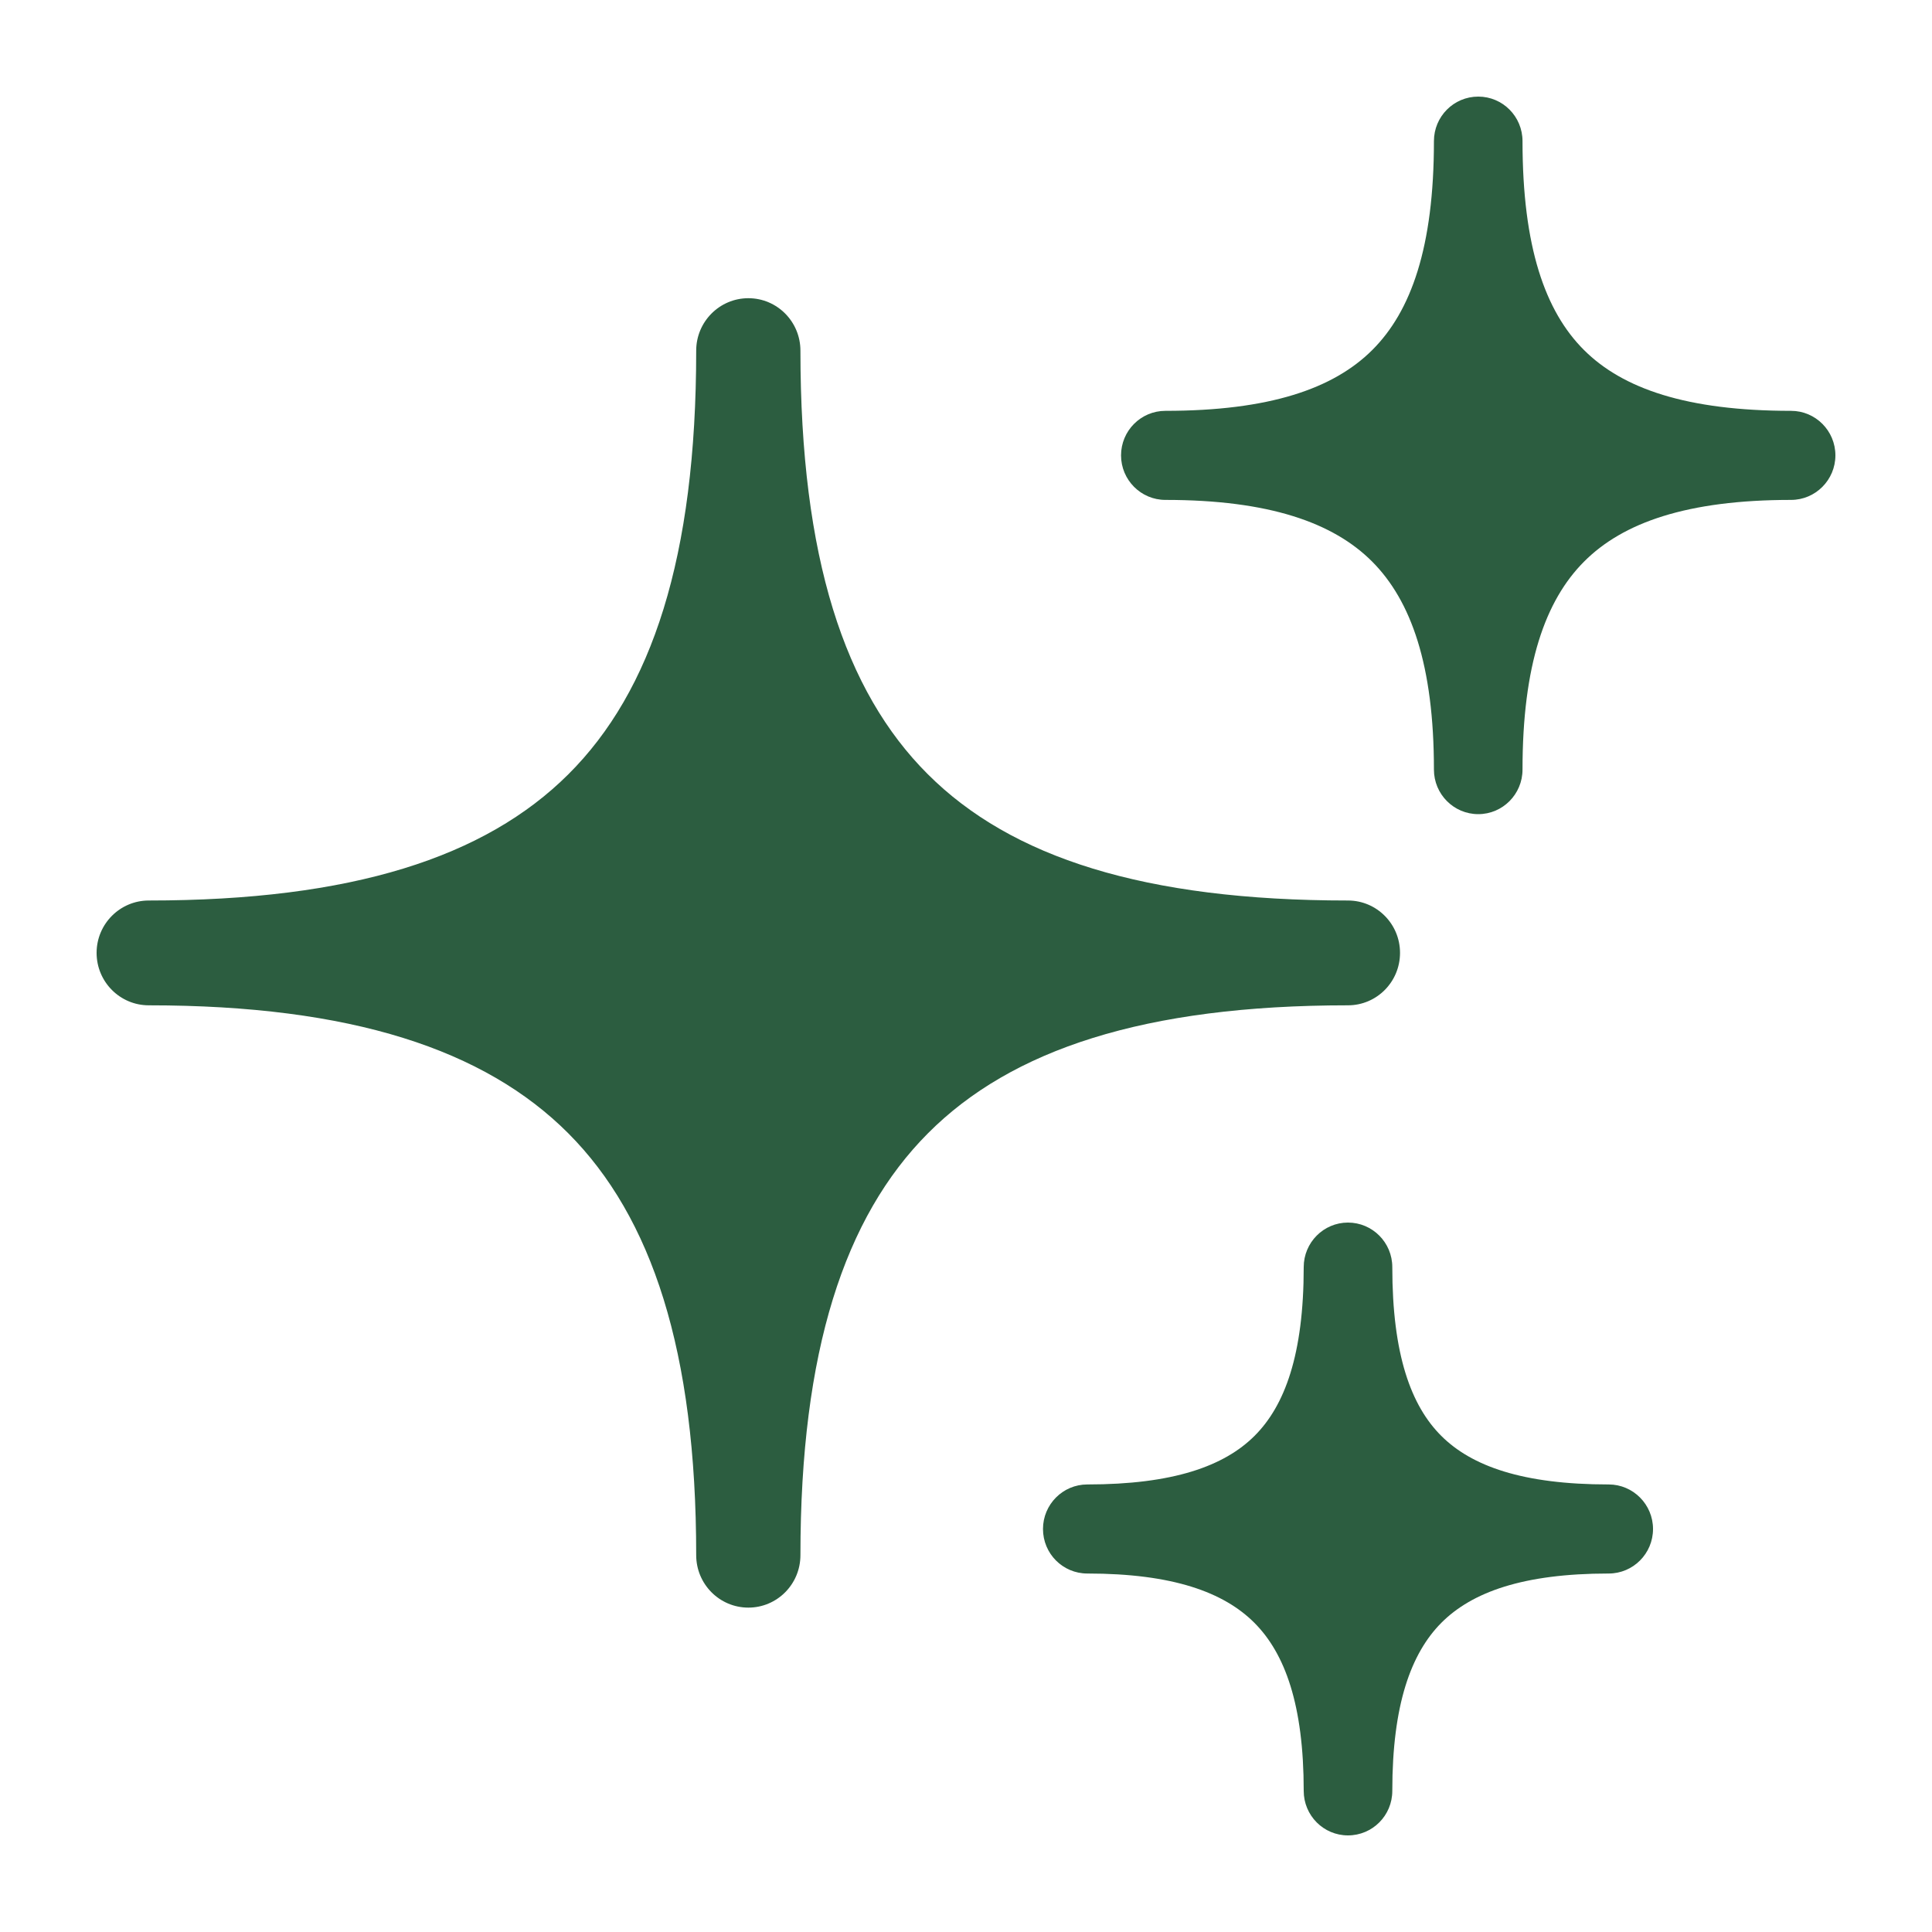 <svg width="20" height="20" viewBox="0 0 20 20" fill="none" xmlns="http://www.w3.org/2000/svg">
<path fill-rule="evenodd" clip-rule="evenodd" d="M7.747 3.087C8.045 3.087 8.286 3.33 8.286 3.63C8.286 5.772 8.743 7.156 9.605 8.015C10.467 8.876 11.845 9.322 13.954 9.322C14.252 9.322 14.493 9.565 14.493 9.864C14.493 10.164 14.252 10.407 13.954 10.407C11.849 10.407 10.469 10.865 9.606 11.732C8.742 12.599 8.286 13.985 8.286 16.099C8.286 16.399 8.045 16.642 7.747 16.642C7.449 16.642 7.207 16.399 7.207 16.099C7.207 13.986 6.748 12.6 5.883 11.732C5.018 10.865 3.637 10.407 1.54 10.407C1.242 10.407 1 10.164 1 9.864C1 9.565 1.242 9.322 1.54 9.322C3.641 9.322 5.02 8.876 5.884 8.015C6.747 7.155 7.207 5.771 7.207 3.63C7.207 3.33 7.449 3.087 7.747 3.087ZM7.746 7.068C7.484 7.736 7.122 8.31 6.644 8.785C6.172 9.256 5.605 9.612 4.949 9.869C5.606 10.13 6.173 10.491 6.646 10.965C7.122 11.443 7.484 12.017 7.746 12.684C8.006 12.017 8.367 11.443 8.843 10.965C9.315 10.491 9.881 10.13 10.538 9.869C9.882 9.612 9.316 9.256 8.844 8.785C8.367 8.309 8.006 7.736 7.746 7.068Z" fill="#2C5D40"/>
<path d="M4.5 10L7.5 7H8L11.5 10L8 13L4.5 10Z" fill="#2C5D40"/>
<path d="M13 4.5L15 4L15.5 2L16 4L18.5 4.5L16 5.5L15.5 8L15 5.5L13 4.5Z" fill="#2C5D40"/>
<path d="M11.5 16L13 15L14 13.5V15L16.5 15.5L15 16L14 18.5L13 16.5L11.5 16Z" fill="#2C5D40"/>
<path fill-rule="evenodd" clip-rule="evenodd" d="M15.303 1C15.556 1 15.761 1.206 15.761 1.461C15.761 2.558 15.996 3.223 16.397 3.623C16.798 4.023 17.461 4.253 18.541 4.253C18.794 4.253 19 4.459 19 4.714C19 4.968 18.794 5.175 18.541 5.175C17.464 5.175 16.8 5.41 16.398 5.814C15.995 6.218 15.761 6.885 15.761 7.967C15.761 8.221 15.556 8.428 15.303 8.428C15.049 8.428 14.844 8.221 14.844 7.967C14.844 6.885 14.608 6.219 14.205 5.814C13.802 5.41 13.138 5.175 12.064 5.175C11.811 5.175 11.605 4.968 11.605 4.714C11.605 4.459 11.811 4.253 12.064 4.253C13.141 4.253 13.804 4.024 14.206 3.623C14.608 3.222 14.844 2.558 14.844 1.461C14.844 1.206 15.049 1 15.303 1ZM15.302 3.675C15.18 3.898 15.031 4.099 14.852 4.277C14.677 4.452 14.479 4.598 14.261 4.717C14.48 4.838 14.678 4.986 14.853 5.162C15.031 5.341 15.18 5.542 15.302 5.765C15.423 5.542 15.571 5.341 15.749 5.162C15.925 4.986 16.122 4.839 16.341 4.717C16.123 4.598 15.926 4.452 15.75 4.277C15.572 4.099 15.424 3.898 15.302 3.675Z" fill="#2C5D40"/>
<path fill-rule="evenodd" clip-rule="evenodd" d="M13.954 12.656C14.208 12.656 14.413 12.863 14.413 13.117C14.413 14.023 14.607 14.552 14.92 14.864C15.234 15.177 15.761 15.367 16.653 15.367C16.906 15.367 17.112 15.574 17.112 15.828C17.112 16.083 16.906 16.289 16.653 16.289C15.764 16.289 15.236 16.483 14.921 16.799C14.607 17.115 14.413 17.646 14.413 18.539C14.413 18.794 14.208 19 13.954 19C13.701 19 13.496 18.794 13.496 18.539C13.496 17.647 13.301 17.116 12.986 16.8C12.67 16.483 12.141 16.289 11.256 16.289C11.002 16.289 10.797 16.083 10.797 15.828C10.797 15.574 11.002 15.367 11.256 15.367C12.144 15.367 12.672 15.178 12.987 14.864C13.3 14.552 13.496 14.022 13.496 13.117C13.496 12.863 13.701 12.656 13.954 12.656ZM13.954 15.114C13.862 15.261 13.756 15.396 13.633 15.519C13.512 15.639 13.381 15.742 13.238 15.831C13.381 15.921 13.513 16.026 13.634 16.147C13.757 16.27 13.863 16.405 13.954 16.552C14.044 16.405 14.15 16.27 14.272 16.148C14.393 16.027 14.525 15.922 14.668 15.831C14.526 15.742 14.394 15.638 14.273 15.518C14.151 15.396 14.044 15.261 13.954 15.114Z" fill="#2C5D40"/>
</svg>
